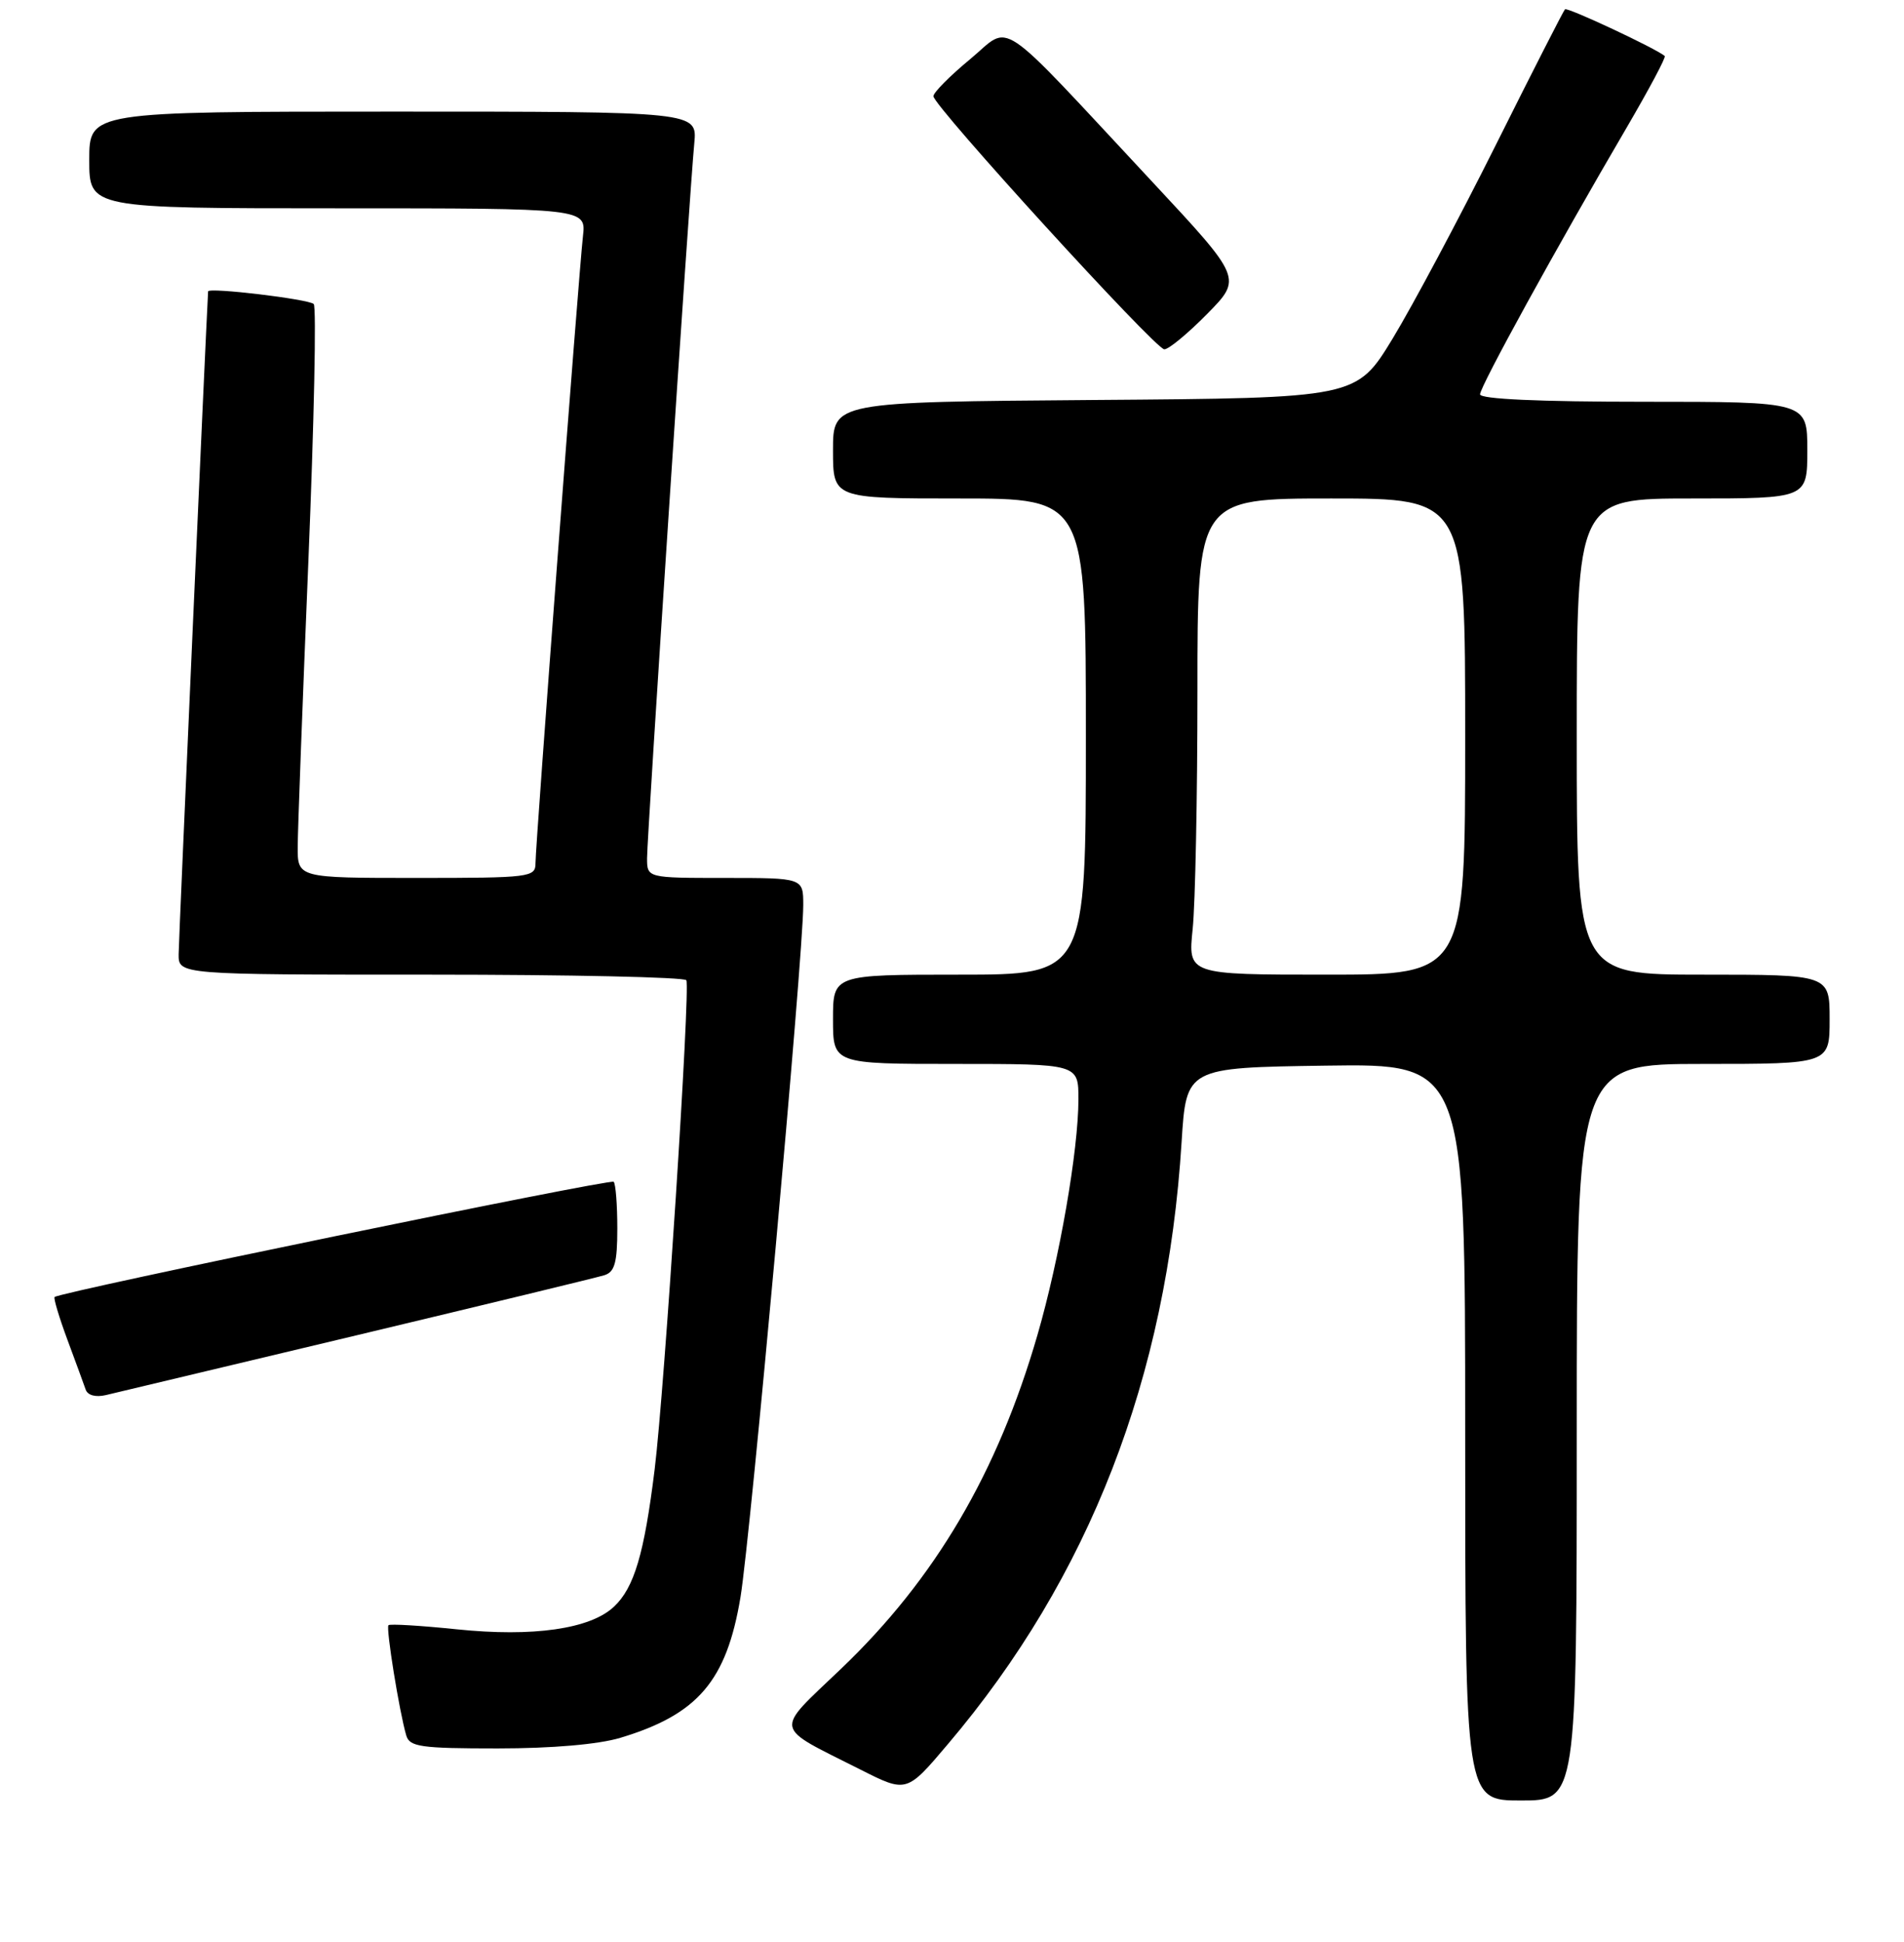 <?xml version="1.0" encoding="UTF-8" standalone="no"?>
<!DOCTYPE svg PUBLIC "-//W3C//DTD SVG 1.1//EN" "http://www.w3.org/Graphics/SVG/1.1/DTD/svg11.dtd" >
<svg xmlns="http://www.w3.org/2000/svg" xmlns:xlink="http://www.w3.org/1999/xlink" version="1.1" viewBox="0 0 256 261">
 <g >
 <path fill="currentColor"
d=" M 212.00 192.50 C 212.00 143.00 212.00 143.00 229.00 143.00 C 246.00 143.00 246.00 143.00 246.00 137.00 C 246.00 131.00 246.00 131.00 229.00 131.00 C 212.00 131.00 212.00 131.00 212.00 99.00 C 212.00 67.00 212.00 67.00 227.50 67.00 C 243.00 67.00 243.00 67.00 243.00 60.50 C 243.00 54.00 243.00 54.00 221.00 54.00 C 206.93 54.00 199.00 53.64 199.00 53.00 C 199.00 51.95 209.28 33.25 218.70 17.17 C 221.70 12.03 224.02 7.70 223.83 7.53 C 222.76 6.57 210.73 0.93 210.42 1.25 C 210.21 1.45 206.01 9.69 201.08 19.56 C 196.15 29.43 189.92 41.10 187.25 45.50 C 182.38 53.50 182.38 53.50 147.19 53.76 C 112.00 54.03 112.00 54.03 112.00 60.51 C 112.00 67.00 112.00 67.00 129.00 67.00 C 146.00 67.00 146.00 67.00 146.00 99.00 C 146.00 131.00 146.00 131.00 129.00 131.00 C 112.00 131.00 112.00 131.00 112.00 137.00 C 112.00 143.00 112.00 143.00 128.50 143.00 C 145.00 143.00 145.00 143.00 145.00 147.75 C 144.99 154.62 142.46 169.19 139.49 179.43 C 134.12 197.96 125.74 212.20 113.11 224.27 C 104.02 232.96 103.81 231.85 115.70 237.85 C 121.90 240.98 121.90 240.98 127.45 234.42 C 146.46 212.02 156.90 185.14 158.87 153.50 C 159.50 143.50 159.50 143.50 178.25 143.23 C 197.00 142.96 197.00 142.96 197.00 192.48 C 197.00 242.00 197.00 242.00 204.50 242.00 C 212.00 242.00 212.00 242.00 212.00 192.50 Z  M 83.42 233.57 C 93.83 230.44 97.69 225.92 99.56 214.68 C 100.92 206.47 108.00 128.49 108.00 121.65 C 108.00 118.00 108.00 118.00 97.50 118.00 C 87.00 118.00 87.00 118.00 87.00 115.34 C 87.00 112.34 92.71 25.84 93.35 19.25 C 93.75 15.00 93.75 15.00 52.88 15.00 C 12.00 15.00 12.00 15.00 12.00 21.50 C 12.00 28.00 12.00 28.00 45.40 28.00 C 78.81 28.00 78.81 28.00 78.38 31.75 C 77.81 36.81 72.00 113.50 72.00 116.01 C 72.00 117.91 71.31 118.00 56.00 118.00 C 40.00 118.00 40.00 118.00 40.03 113.75 C 40.04 111.41 40.69 94.20 41.46 75.50 C 42.23 56.80 42.56 41.21 42.18 40.86 C 41.47 40.20 28.01 38.59 27.98 39.17 C 27.66 44.82 24.03 126.35 24.02 128.25 C 24.00 131.00 24.00 131.00 57.94 131.00 C 76.61 131.00 92.06 131.34 92.28 131.75 C 92.84 132.82 89.35 186.73 88.02 197.50 C 86.62 208.85 85.27 213.40 82.55 215.95 C 79.36 218.95 71.69 220.05 61.41 218.99 C 56.56 218.49 52.43 218.24 52.23 218.44 C 51.87 218.80 53.69 230.08 54.62 233.25 C 55.07 234.79 56.56 235.00 66.91 235.00 C 74.22 235.00 80.48 234.46 83.42 233.57 Z  M 48.00 179.46 C 65.33 175.32 80.29 171.70 81.25 171.40 C 82.65 170.97 83.00 169.72 83.00 165.10 C 83.00 161.93 82.78 159.11 82.51 158.84 C 82.06 158.40 8.01 173.65 7.34 174.33 C 7.18 174.49 7.95 177.07 9.06 180.06 C 10.17 183.05 11.28 186.07 11.52 186.77 C 11.78 187.54 12.86 187.83 14.23 187.51 C 15.48 187.21 30.67 183.59 48.00 179.46 Z  M 162.30 42.20 C 167.02 37.41 167.02 37.41 154.94 24.45 C 133.53 1.51 136.12 3.25 130.43 7.96 C 127.72 10.20 125.50 12.44 125.50 12.93 C 125.50 14.23 155.30 46.89 156.54 46.95 C 157.11 46.98 159.70 44.84 162.30 42.20 Z  M 160.36 124.85 C 160.71 121.47 161.00 107.07 161.00 92.85 C 161.00 67.00 161.00 67.00 179.00 67.00 C 197.00 67.00 197.00 67.00 197.00 99.00 C 197.00 131.00 197.00 131.00 178.36 131.00 C 159.72 131.00 159.72 131.00 160.36 124.85 Z "/>
</g>
</svg>